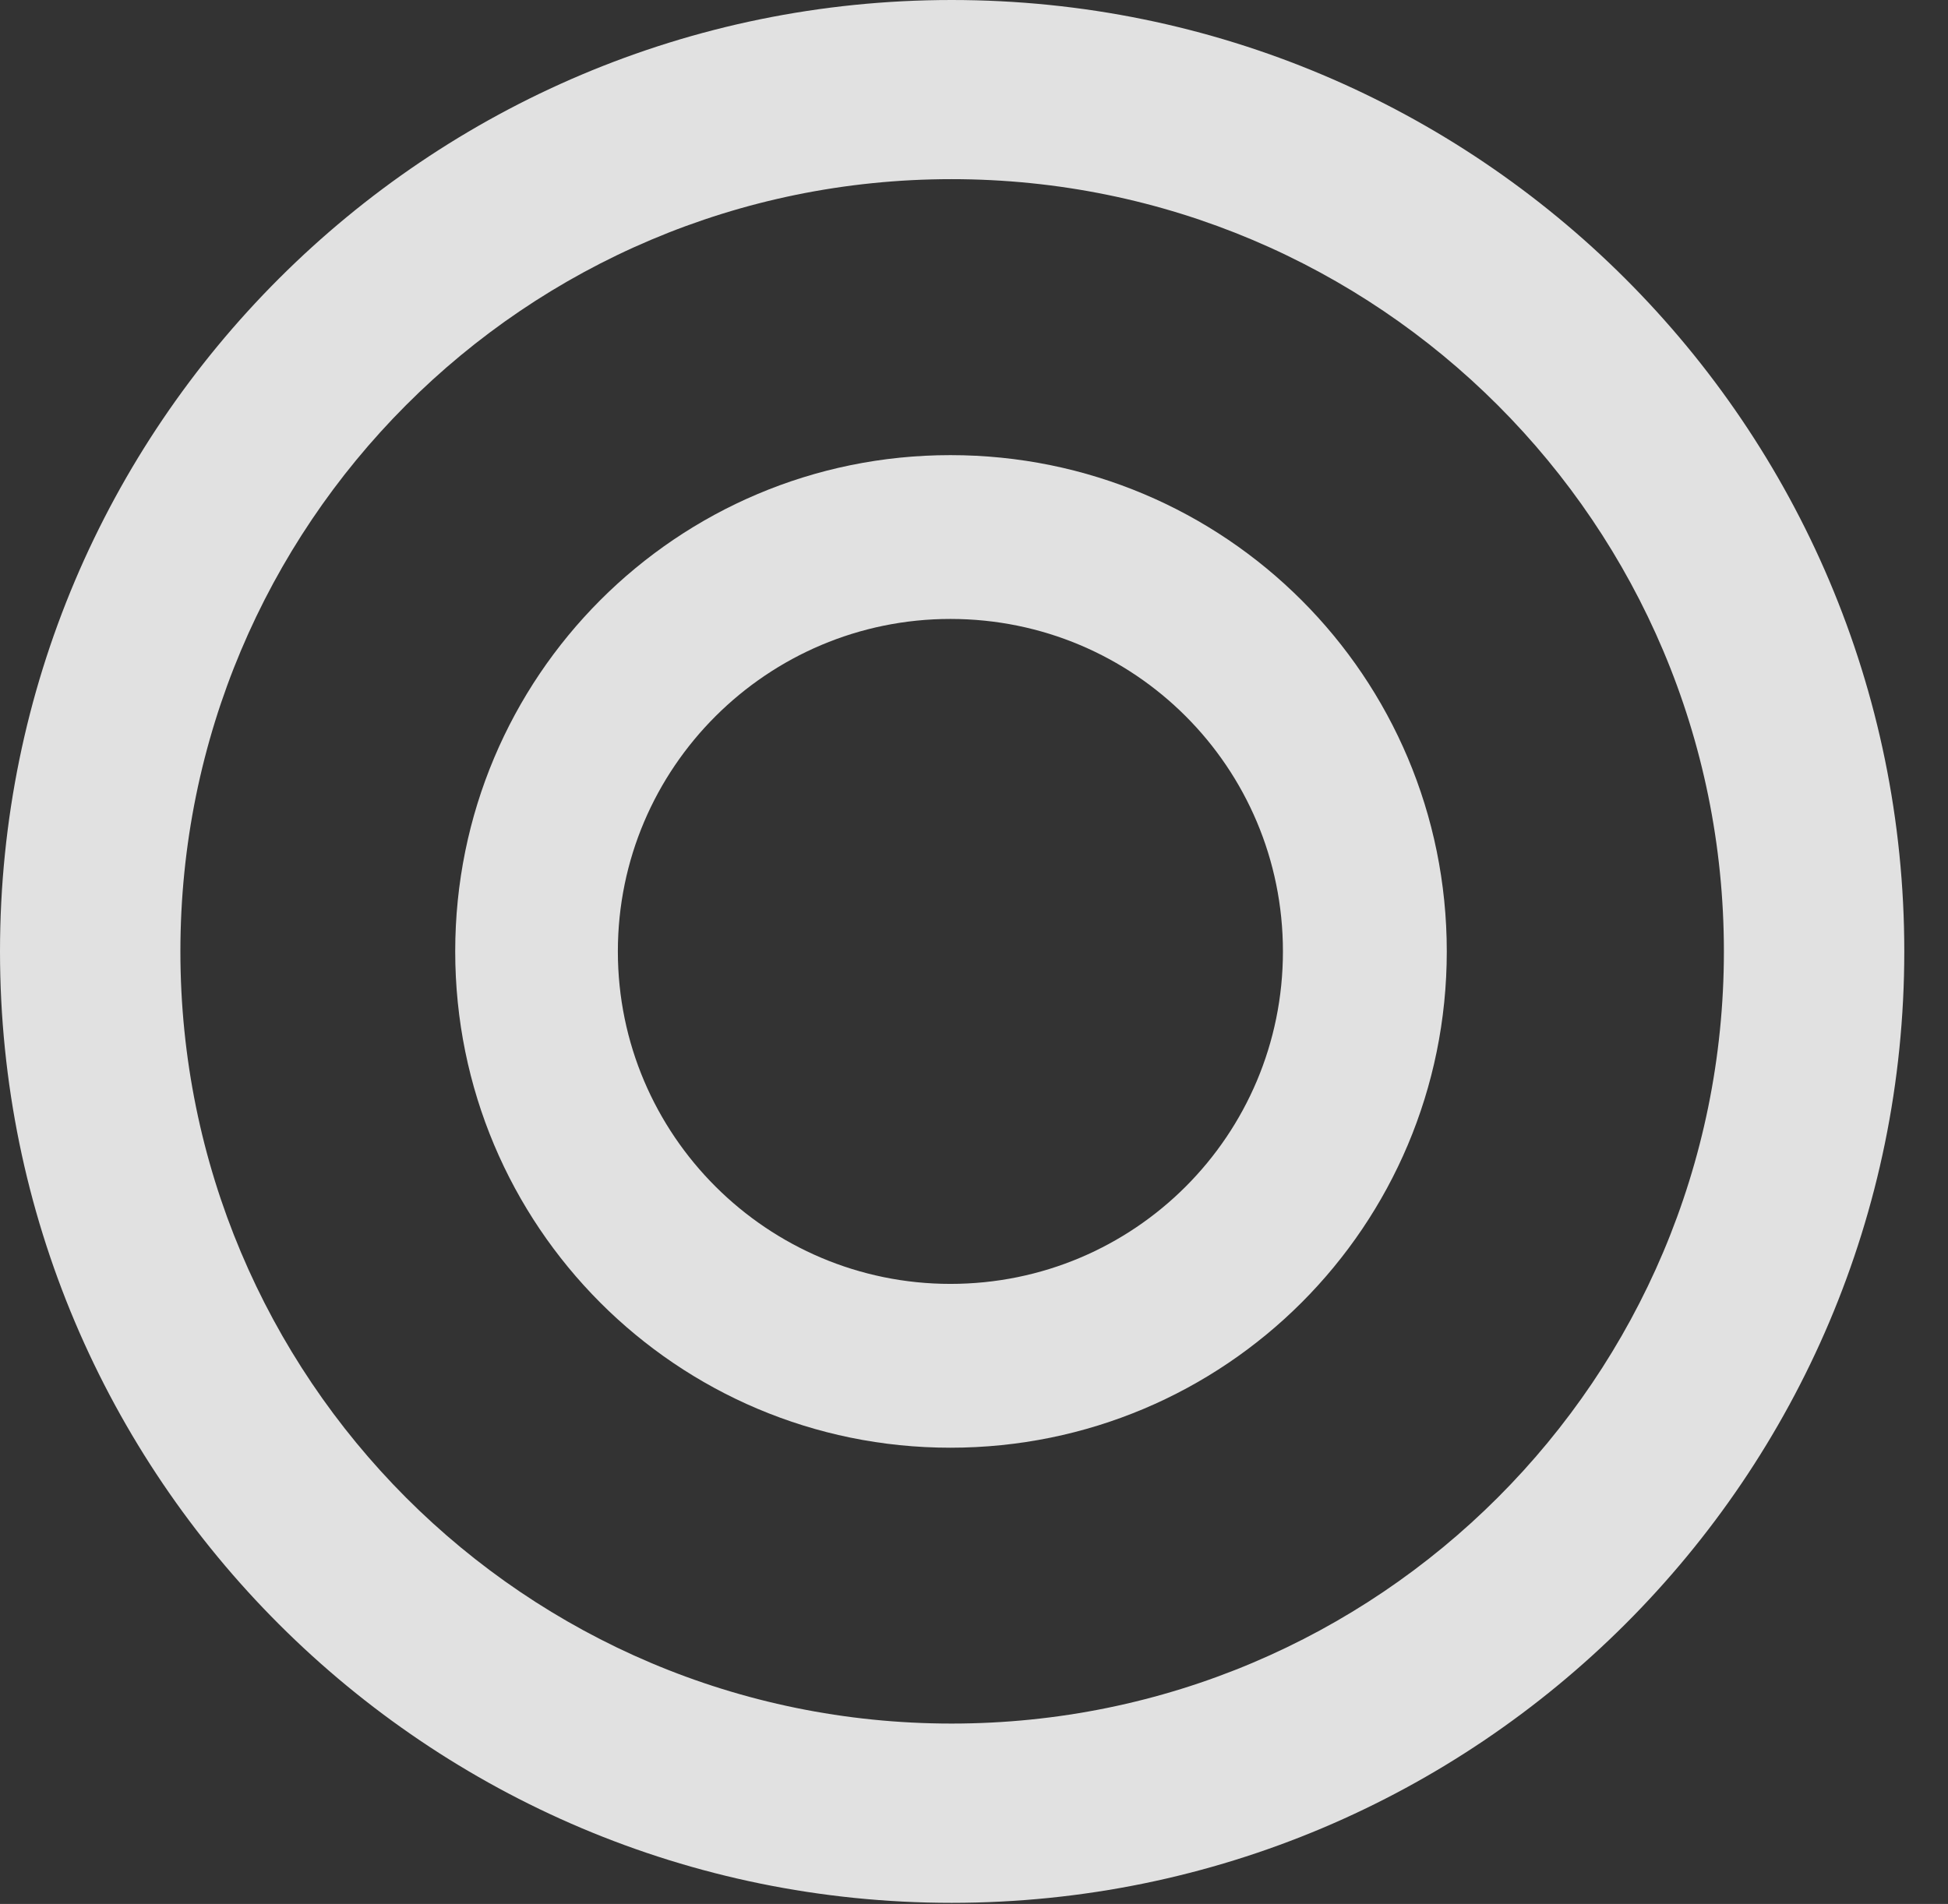 <?xml version="1.0" encoding="UTF-8"?>
<!--Generator: Apple Native CoreSVG 326-->
<!DOCTYPE svg
PUBLIC "-//W3C//DTD SVG 1.1//EN"
       "http://www.w3.org/Graphics/SVG/1.1/DTD/svg11.dtd">
<svg version="1.1" xmlns="http://www.w3.org/2000/svg" xmlns:xlink="http://www.w3.org/1999/xlink" viewBox="0 0 16.133 15.771">
 <rect x="0" y="0" width="16.133" height="15.771" fill="#333333" stroke="none"/>
 <g>
  <rect height="15.771" opacity="0" width="16.133" x="0" y="0"/>
  <path d="M7.881 15.762C12.236 15.762 15.771 12.236 15.771 7.881C15.771 3.525 12.236 0 7.881 0C3.535 0 0 3.525 0 7.881C0 12.236 3.535 15.762 7.881 15.762ZM7.881 14.277C4.346 14.277 1.494 11.416 1.494 7.881C1.494 4.346 4.346 1.484 7.881 1.484C11.416 1.484 14.277 4.346 14.277 7.881C14.277 11.416 11.416 14.277 7.881 14.277Z" fill="white" fill-opacity="0.85"/>
  <path d="M7.871 11.992C10.146 11.992 11.982 10.156 11.982 7.881C11.982 5.605 10.146 3.77 7.871 3.77C5.605 3.77 3.77 5.605 3.77 7.881C3.77 10.156 5.605 11.992 7.871 11.992ZM7.871 10.635C6.357 10.635 5.117 9.404 5.117 7.881C5.117 6.357 6.357 5.127 7.871 5.127C9.395 5.127 10.625 6.357 10.625 7.881C10.625 9.404 9.395 10.635 7.871 10.635Z" fill="white" fill-opacity="0.85"/>
 </g>
</svg>
